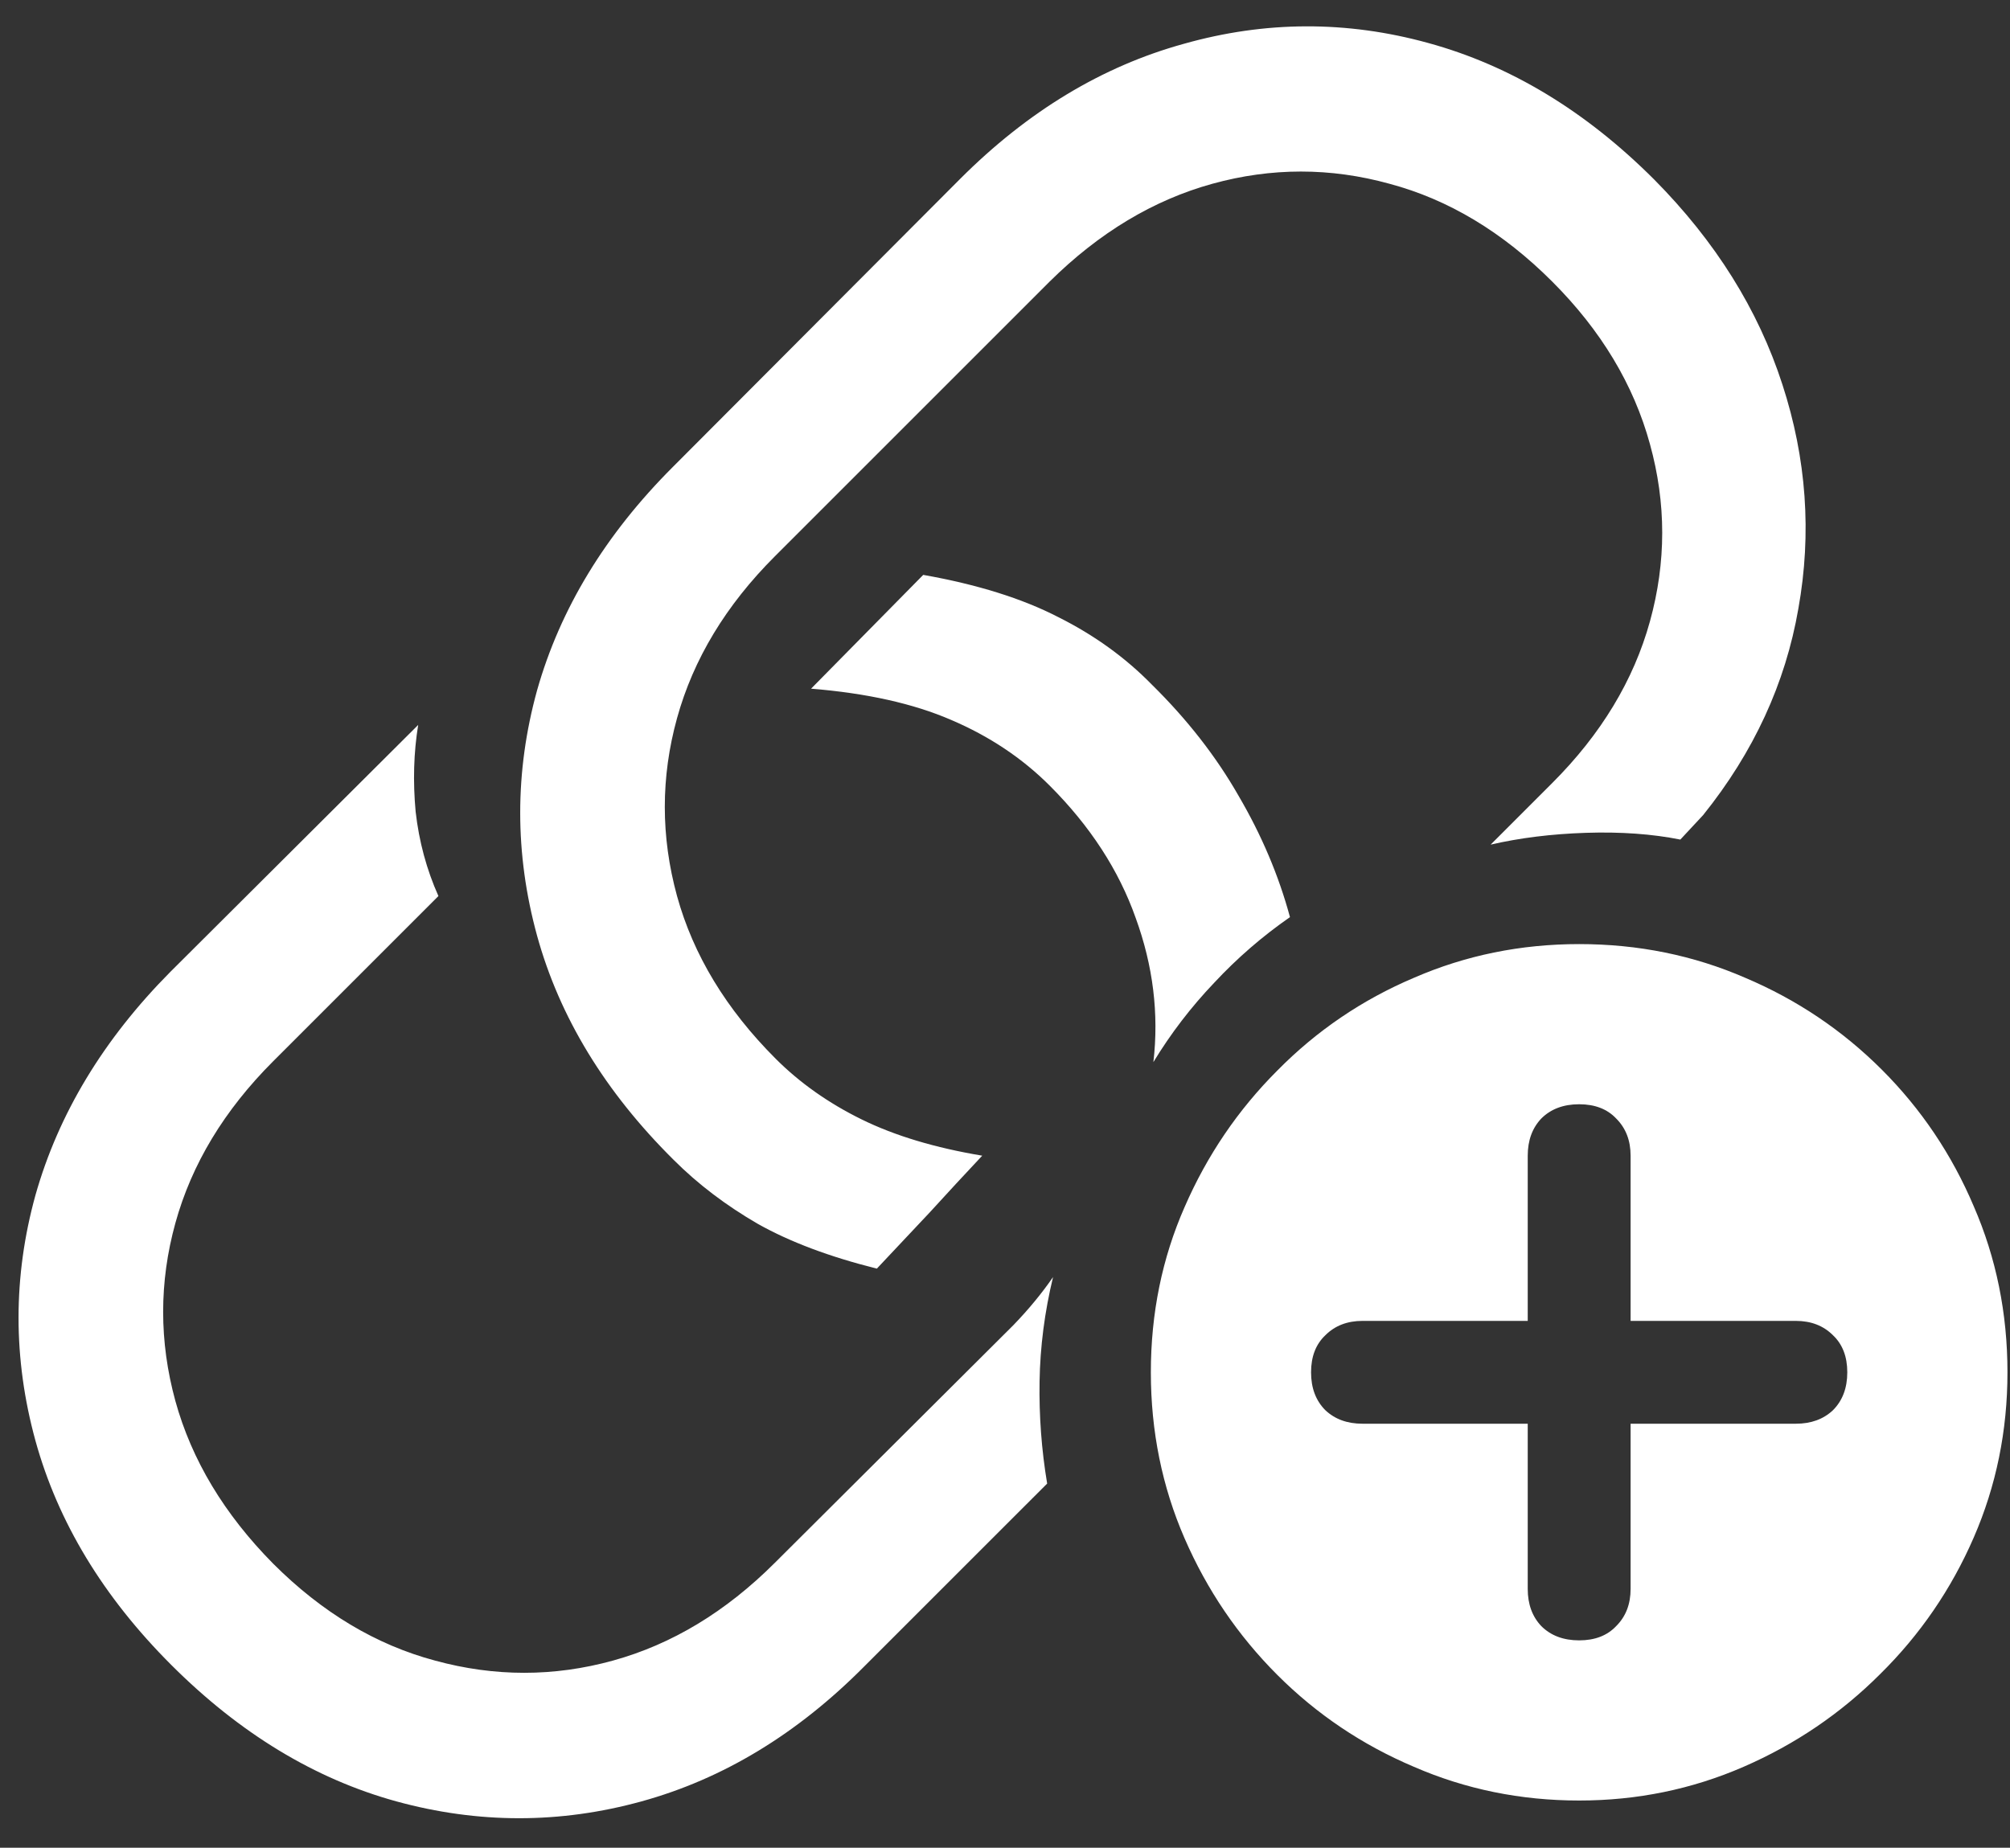 <svg width="149" height="137" viewBox="0 0 149 137" fill="none" xmlns="http://www.w3.org/2000/svg">
<rect x="0" y="0" width="149" height="137" fill="#333333" stroke="none"/>
<path d="M12.688 123.438C17.771 128.521 23.333 131.896 29.375 133.562C35.458 135.229 41.521 135.229 47.562 133.562C53.604 131.896 59.104 128.562 64.062 123.562L77.625 110C77.208 107.5 77.021 104.979 77.062 102.438C77.104 99.854 77.438 97.271 78.062 94.688C77.229 95.896 76.25 97.083 75.125 98.25L57.438 115.875C53.812 119.5 49.812 121.917 45.438 123.125C41.062 124.333 36.667 124.333 32.25 123.125C27.875 121.958 23.875 119.562 20.25 115.938C16.625 112.271 14.208 108.25 13 103.875C11.792 99.458 11.792 95.062 13 90.688C14.208 86.312 16.625 82.312 20.25 78.688L32.5 66.438C31.625 64.479 31.062 62.396 30.812 60.188C30.604 57.938 30.667 55.792 31 53.75L12.625 72.062C7.667 77.062 4.333 82.583 2.625 88.625C0.958 94.667 0.958 100.729 2.625 106.812C4.292 112.854 7.646 118.396 12.688 123.438ZM60.125 51.062C64.25 51.396 67.708 52.167 70.5 53.375C73.333 54.583 75.771 56.208 77.812 58.25C80.812 61.25 82.938 64.521 84.188 68.062C85.479 71.604 85.917 75.167 85.5 78.75C86.792 76.625 88.292 74.667 90 72.875C91.708 71.042 93.583 69.417 95.625 68C94.792 64.917 93.521 61.917 91.812 59C90.146 56.083 88 53.333 85.375 50.75C83.417 48.75 81.104 47.083 78.438 45.75C75.771 44.375 72.438 43.333 68.438 42.625L60.125 51.062ZM49.938 86C51.729 87.792 53.812 89.375 56.188 90.75C58.562 92.083 61.5 93.188 65 94.062C66.333 92.646 67.646 91.25 68.938 89.875C70.229 88.458 71.521 87.062 72.812 85.688C69.312 85.104 66.333 84.208 63.875 83C61.417 81.792 59.292 80.292 57.5 78.5C53.833 74.833 51.396 70.812 50.188 66.438C48.979 62.021 48.979 57.625 50.188 53.25C51.396 48.875 53.812 44.875 57.438 41.25L77.812 20.875C81.479 17.25 85.5 14.833 89.875 13.625C94.25 12.417 98.625 12.417 103 13.625C107.375 14.792 111.396 17.208 115.062 20.875C118.688 24.5 121.104 28.521 122.312 32.938C123.521 37.312 123.521 41.688 122.312 46.062C121.104 50.438 118.688 54.438 115.062 58.062L110.5 62.625C112.667 62.125 115.021 61.833 117.562 61.75C120.146 61.667 122.479 61.833 124.562 62.25L126.25 60.438C130 55.771 132.354 50.667 133.312 45.125C134.312 39.542 133.917 34 132.125 28.5C130.333 22.958 127.167 17.896 122.625 13.312C117.542 8.229 111.958 4.854 105.875 3.188C99.833 1.521 93.792 1.542 87.75 3.25C81.708 4.917 76.188 8.25 71.188 13.25L49.875 34.625C44.875 39.625 41.521 45.146 39.812 51.188C38.146 57.229 38.146 63.292 39.812 69.375C41.479 75.417 44.854 80.958 49.938 86ZM117.062 133.5C121.354 133.5 125.417 132.667 129.25 131C133.083 129.333 136.458 127.042 139.375 124.125C142.333 121.208 144.646 117.833 146.312 114C147.979 110.167 148.812 106.083 148.812 101.75C148.812 97.375 147.979 93.271 146.312 89.438C144.688 85.604 142.417 82.229 139.5 79.312C136.583 76.396 133.208 74.125 129.375 72.5C125.542 70.833 121.438 70 117.062 70C112.729 70 108.646 70.833 104.812 72.5C100.979 74.125 97.604 76.417 94.688 79.375C91.771 82.292 89.479 85.667 87.812 89.5C86.146 93.292 85.312 97.375 85.312 101.75C85.312 106.125 86.146 110.229 87.812 114.062C89.479 117.896 91.771 121.271 94.688 124.188C97.604 127.104 100.979 129.375 104.812 131C108.646 132.667 112.729 133.5 117.062 133.5ZM117.062 121.625C115.896 121.625 114.958 121.271 114.25 120.562C113.583 119.854 113.25 118.938 113.25 117.812V105.562H101C99.875 105.562 98.958 105.229 98.25 104.562C97.542 103.854 97.188 102.917 97.188 101.75C97.188 100.583 97.542 99.667 98.25 99C98.958 98.292 99.875 97.938 101 97.938H113.25V85.688C113.25 84.562 113.583 83.646 114.25 82.938C114.958 82.229 115.896 81.875 117.062 81.875C118.229 81.875 119.146 82.229 119.812 82.938C120.521 83.646 120.875 84.562 120.875 85.688V97.938H133.125C134.25 97.938 135.167 98.292 135.875 99C136.583 99.667 136.938 100.583 136.938 101.75C136.938 102.917 136.583 103.854 135.875 104.562C135.167 105.229 134.25 105.562 133.125 105.562H120.875V117.812C120.875 118.938 120.521 119.854 119.812 120.562C119.146 121.271 118.229 121.625 117.062 121.625Z" fill="white"/>
</svg>
